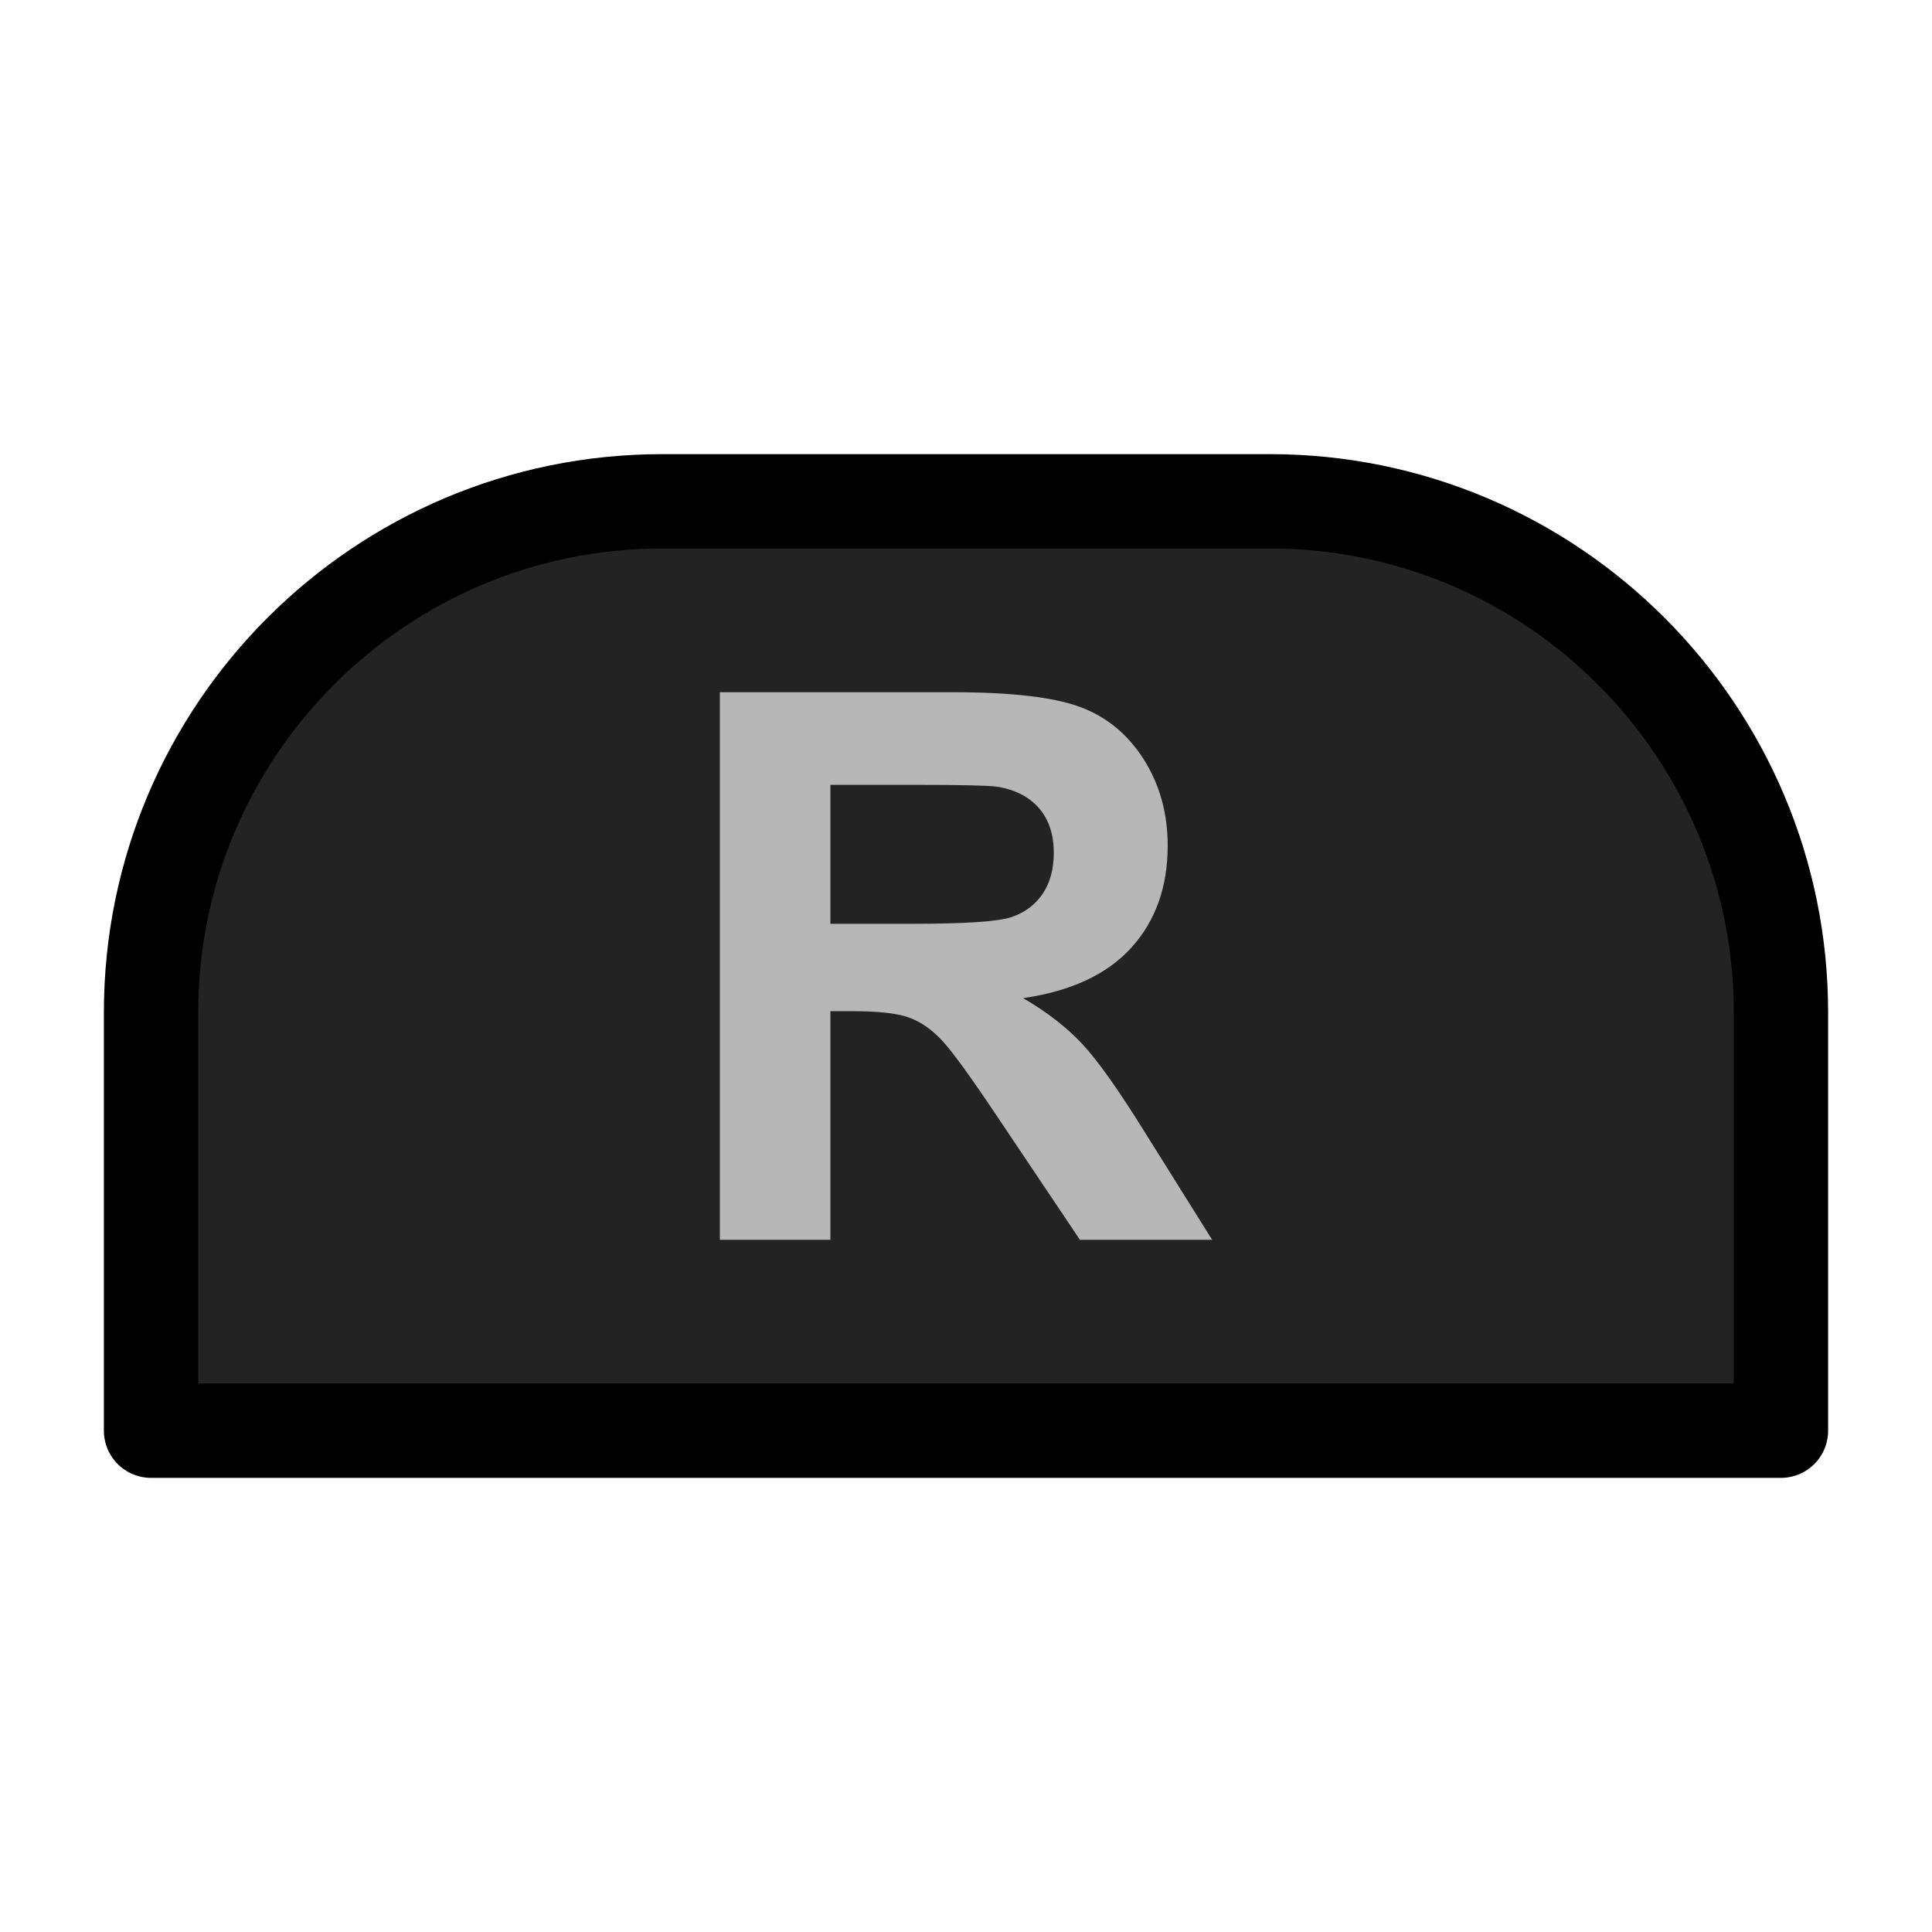 <?xml version="1.0" encoding="UTF-8" standalone="no"?><!DOCTYPE svg PUBLIC "-//W3C//DTD SVG 1.1//EN" "http://www.w3.org/Graphics/SVG/1.1/DTD/svg11.dtd"><svg width="100%" height="100%" viewBox="0 0 1024 1024" version="1.1" xmlns="http://www.w3.org/2000/svg" xmlns:xlink="http://www.w3.org/1999/xlink" xml:space="preserve" xmlns:serif="http://www.serif.com/" style="fill-rule:evenodd;clip-rule:evenodd;stroke-linecap:round;stroke-linejoin:round;stroke-miterlimit:1.5;"><g id="Back"><path id="Shoulder" d="M943.94,536.629c-0,-149.526 -121.397,-270.923 -270.923,-270.923l-322.034,0c-149.526,0 -270.923,121.397 -270.923,270.923l0,221.665l863.88,-0l-0,-221.665Z" style="fill:#232323;stroke:#000;stroke-width:50px;"/><path d="M381.54,657.109l0,-290.218l123.333,-0c31.015,-0 53.55,2.606 67.606,7.819c14.055,5.213 25.307,14.485 33.753,27.814c8.447,13.33 12.67,28.574 12.67,45.731c-0,21.776 -6.401,39.758 -19.203,53.946c-12.802,14.187 -31.938,23.129 -57.41,26.824c12.67,7.391 23.129,15.508 31.378,24.35c8.248,8.843 19.367,24.548 33.357,47.116l35.436,56.618l-70.08,0l-42.365,-63.151c-15.046,-22.568 -25.34,-36.789 -30.883,-42.662c-5.543,-5.873 -11.416,-9.898 -17.619,-12.076c-6.203,-2.177 -16.035,-3.266 -29.497,-3.266l-11.878,-0l0,121.155l-58.598,0Zm58.598,-167.479l43.355,-0c28.111,-0 45.664,-1.188 52.659,-3.564c6.995,-2.375 12.472,-6.467 16.431,-12.274c3.959,-5.807 5.939,-13.065 5.939,-21.776c0,-9.766 -2.606,-17.652 -7.82,-23.657c-5.213,-6.005 -12.57,-9.799 -22.073,-11.383c-4.751,-0.66 -19.005,-0.99 -42.761,-0.99l-45.73,0l0,73.644Z" style="fill:#b7b7b7;fill-rule:nonzero;"/></g></svg>